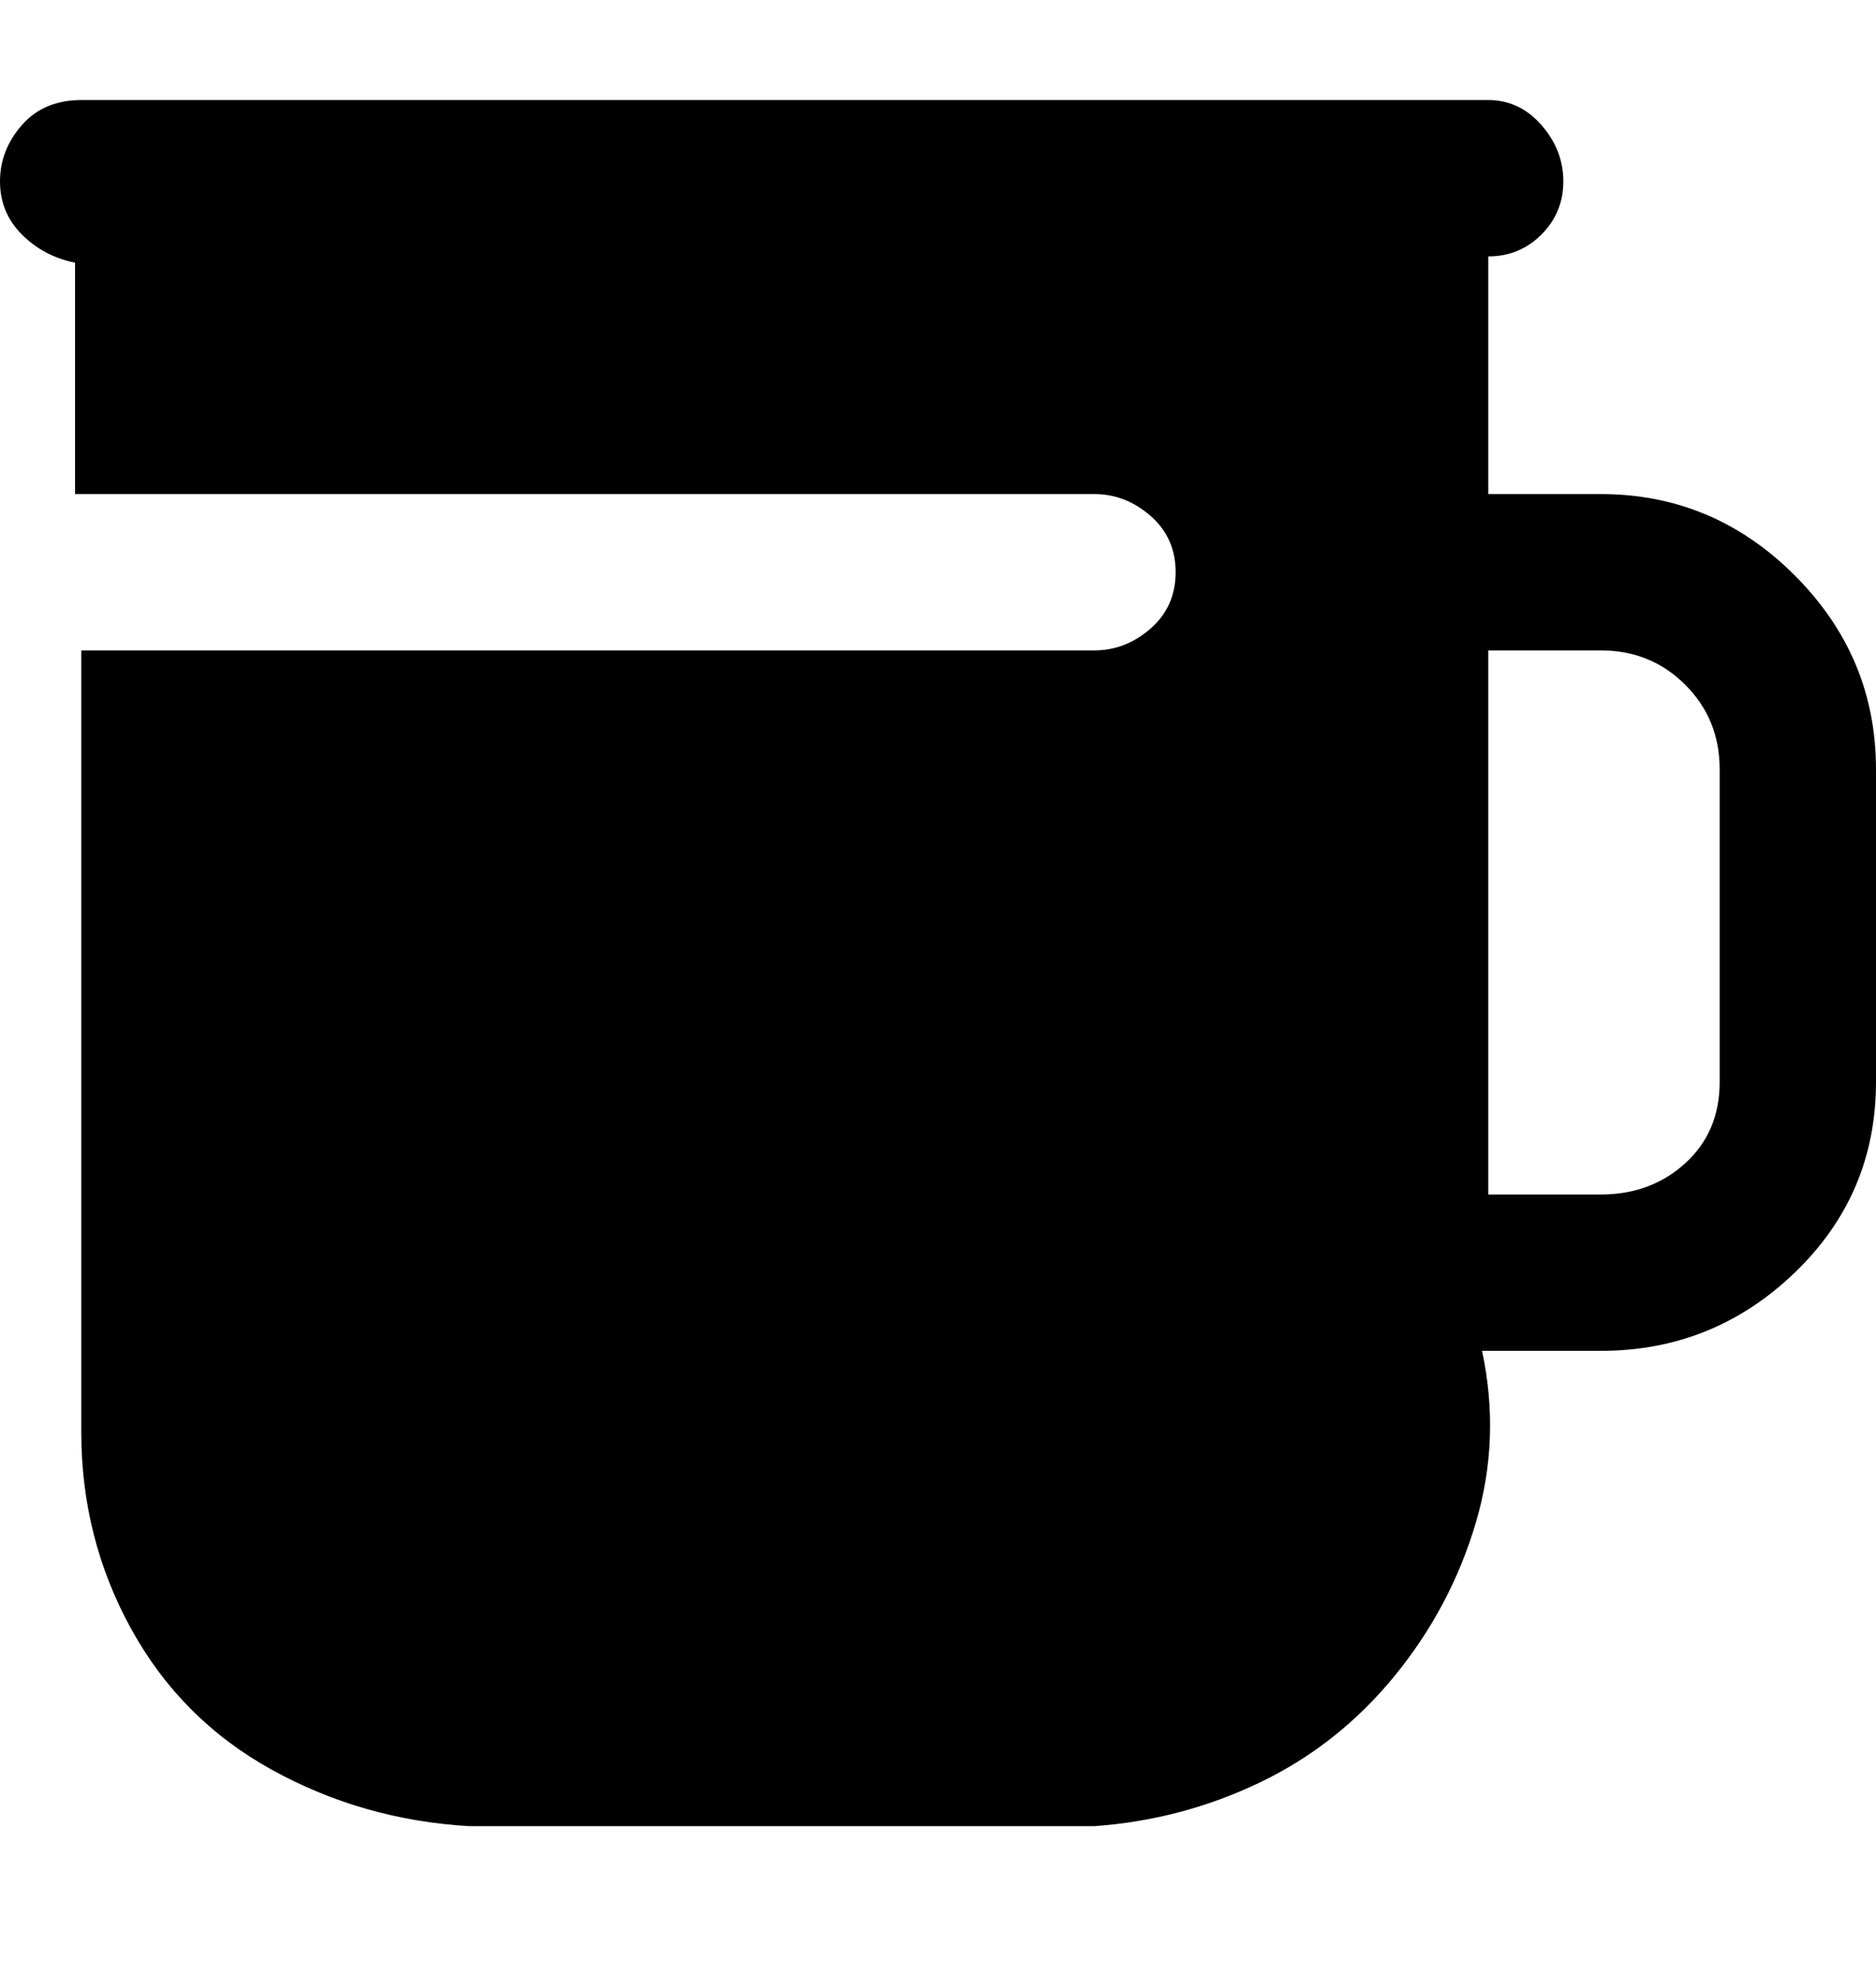 <svg viewBox="0 0 300 316" xmlns="http://www.w3.org/2000/svg"><path d="M256 79h-18V41q5 0 8.5-3.5T250 29q0-5-3.5-9t-8.5-4H13q-6 0-9.5 4T0 29q0 5 3.5 8.5T12 42v37h163q5 0 9 3.5t4 9q0 5.5-4 9t-9 3.5H13v125q0 17 8 31.5T43.5 283q14.5 8 31.5 9h100q14-1 26.5-7t21.5-17q9-11 13-24.5t1-27.5h19q18 0 31-12.5t13-30.5v-50q0-18-13-31t-31-13zm19 94q0 8-5.5 13t-13.5 5h-18v-87h18q8 0 13.5 5.5T275 123v50z"/></svg>